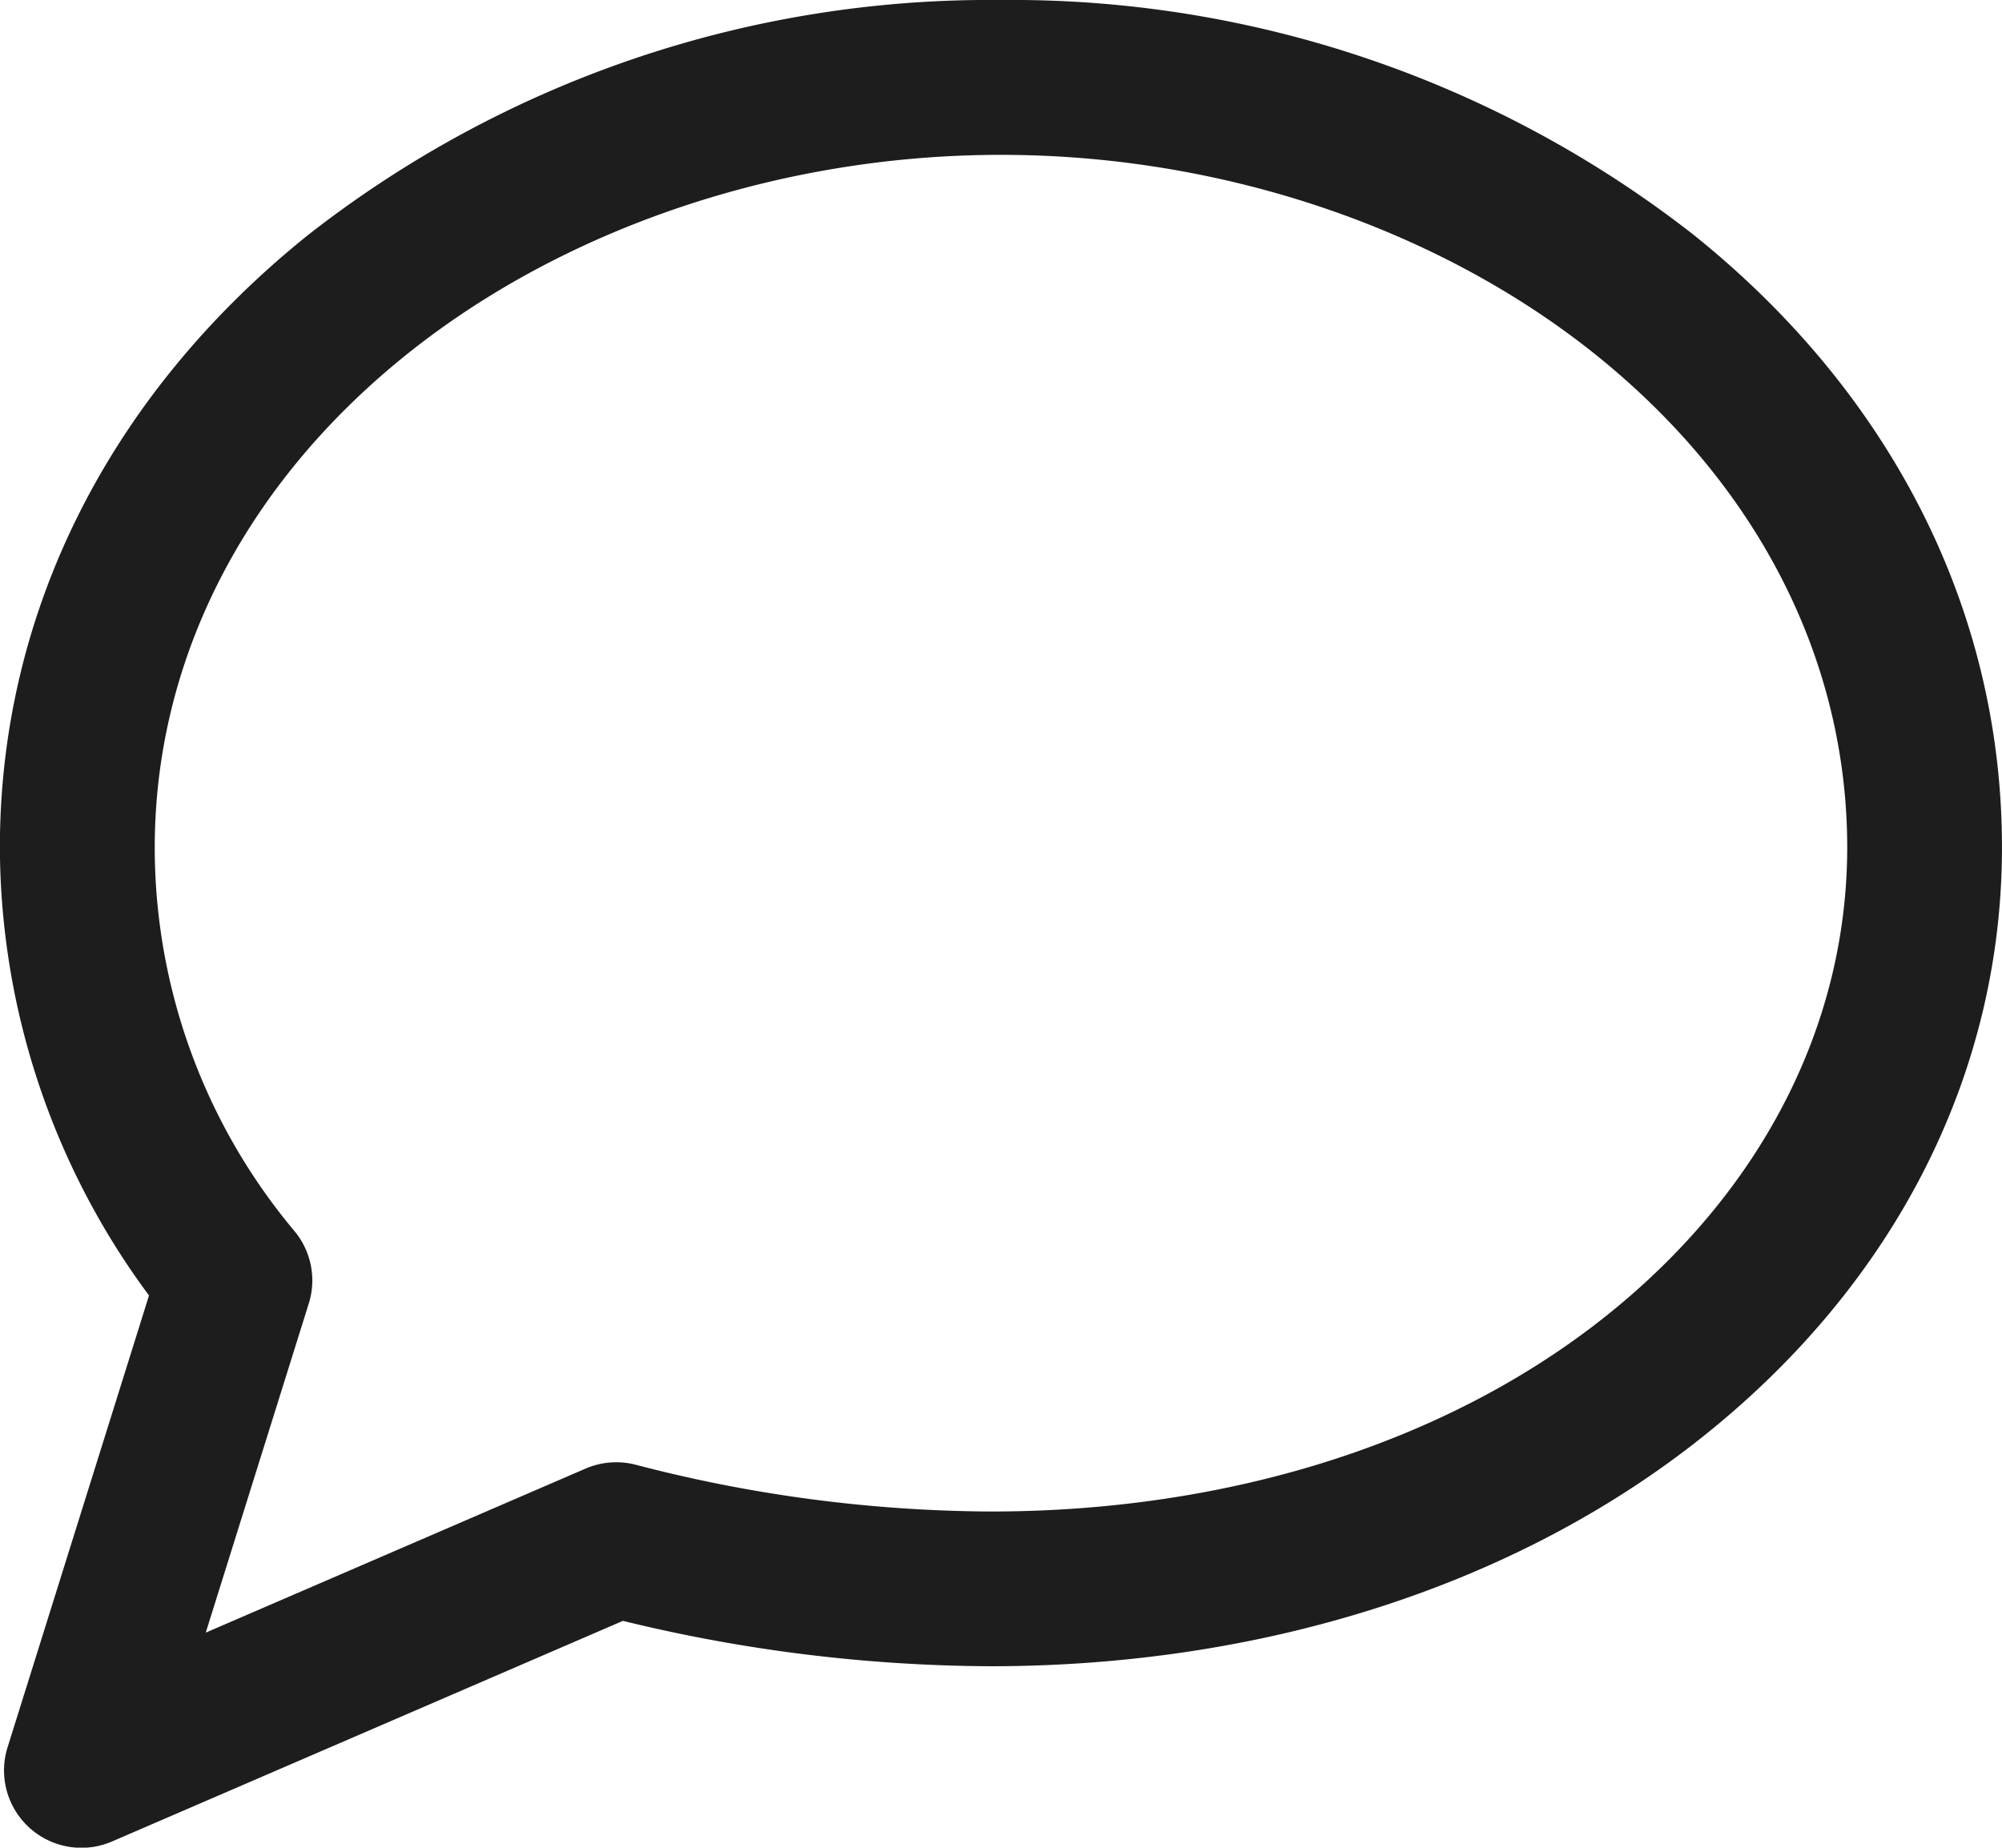 <svg xmlns="http://www.w3.org/2000/svg" width="100" height="92.302" viewBox="0 0 100 92.302">
  <path id="commentHoverIcon" d="M245.727,90.622h0a55.307,55.307,0,0,1,34.566,11.706c9.958,7.973,15.44,18.852,15.434,30.632,0,11.062-5.108,21.36-14.4,28.994-9.332,7.679-22.162,11.908-36.127,11.908a78.509,78.509,0,0,1-18.356-2.267l-25.516,11.02a3.865,3.865,0,0,1-5.222-4.7l7.066-22.575a37.75,37.75,0,0,1-7.449-22.38c0-11.747,5.455-22.608,15.372-30.581A55.235,55.235,0,0,1,245.727,90.622Zm-.522,75.51c12.182,0,23.268-3.6,31.215-10.148,7.462-6.151,11.574-14.328,11.578-23.026-.005-9.363-4.459-18.1-12.542-24.6-7.917-6.358-18.746-10-29.709-10h-.039c-11,0-21.844,3.662-29.758,10.045-8.05,6.5-12.487,15.224-12.492,24.563a29.854,29.854,0,0,0,6.967,19.143,3.849,3.849,0,0,1,.726,3.636l-5.145,16.438,18.966-8.192a3.876,3.876,0,0,1,2.494-.2A71.348,71.348,0,0,0,245.205,166.132Z" transform="translate(-195.729 -90.622)" fill="#1d1d1d"/>
</svg>
